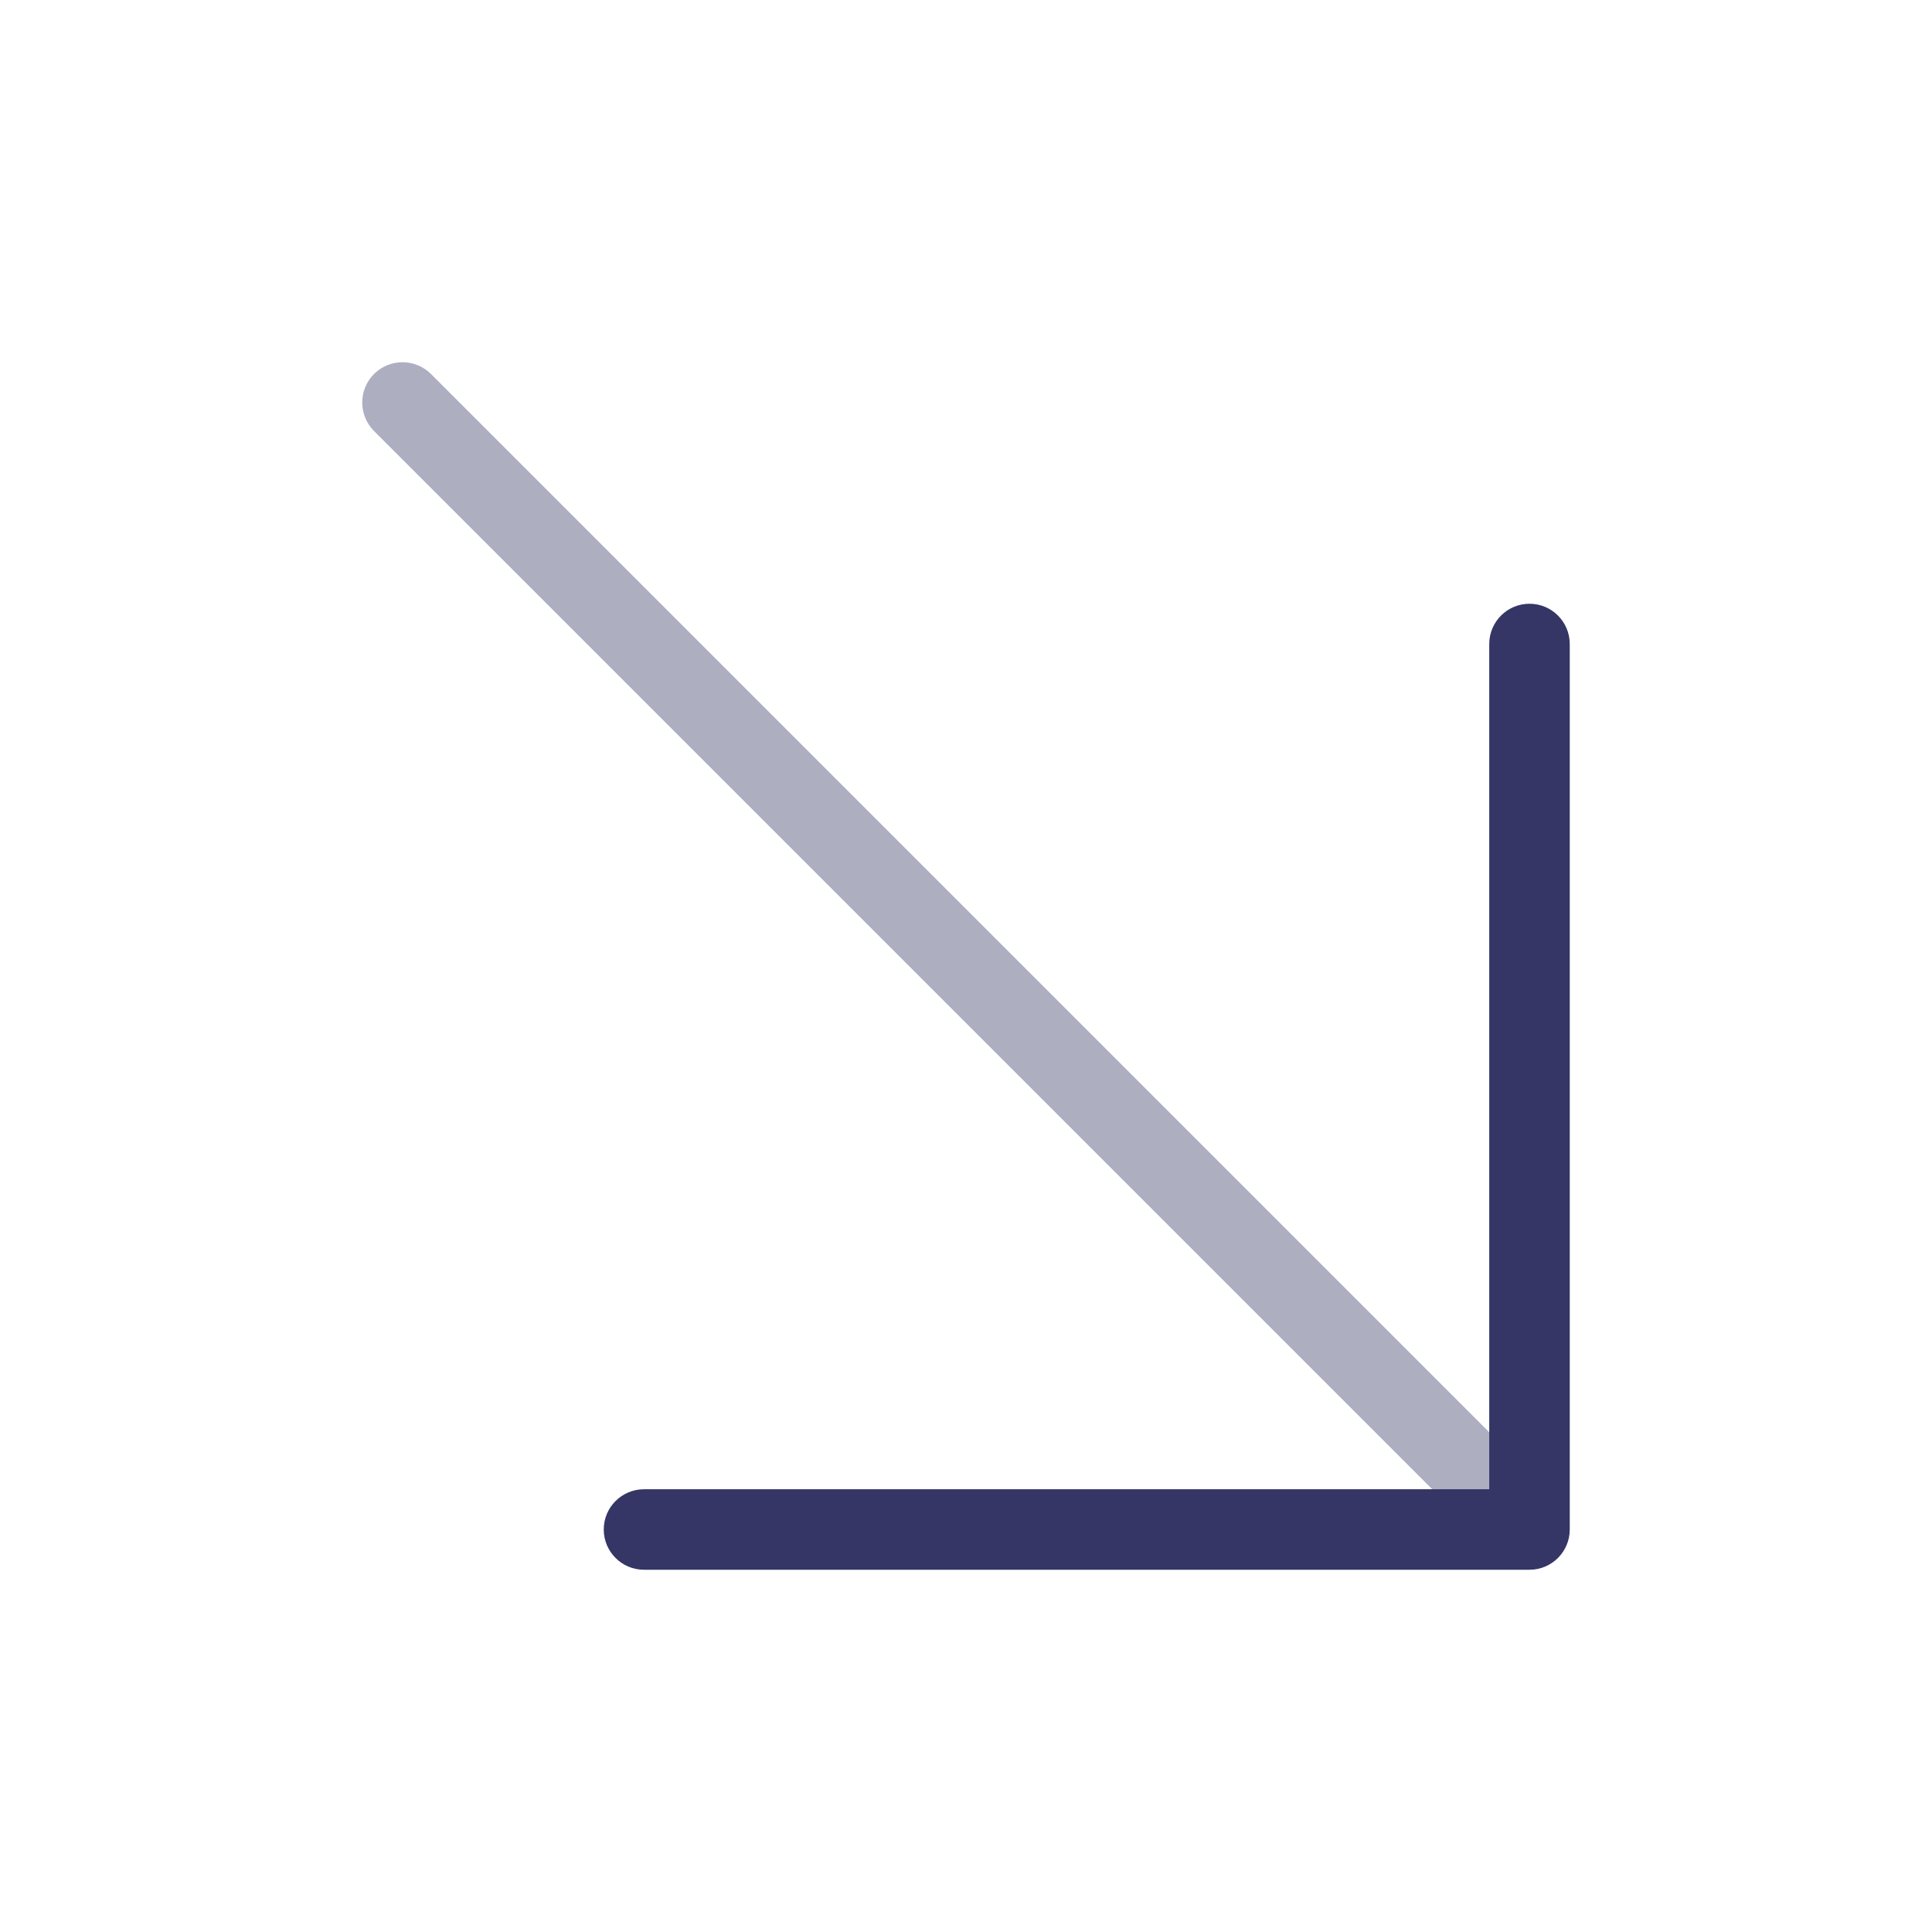 <svg width="24" height="24" viewBox="0 0 24 24" fill="none" xmlns="http://www.w3.org/2000/svg">
<path opacity="0.4" d="M18.854 18.854C18.658 19.049 18.342 19.049 18.146 18.854L4.646 5.354C4.451 5.158 4.451 4.842 4.646 4.646C4.842 4.451 5.158 4.451 5.354 4.646L18.854 18.146C19.049 18.342 19.049 18.658 18.854 18.854Z" fill="#353566"/>
<path d="M19.5 19C19.5 19.276 19.276 19.5 19 19.5H8C7.724 19.5 7.5 19.276 7.5 19C7.5 18.724 7.724 18.5 8 18.5H18.5V8C18.5 7.724 18.724 7.5 19 7.5C19.276 7.5 19.5 7.724 19.5 8V19Z" fill="#353566"/>
</svg>
